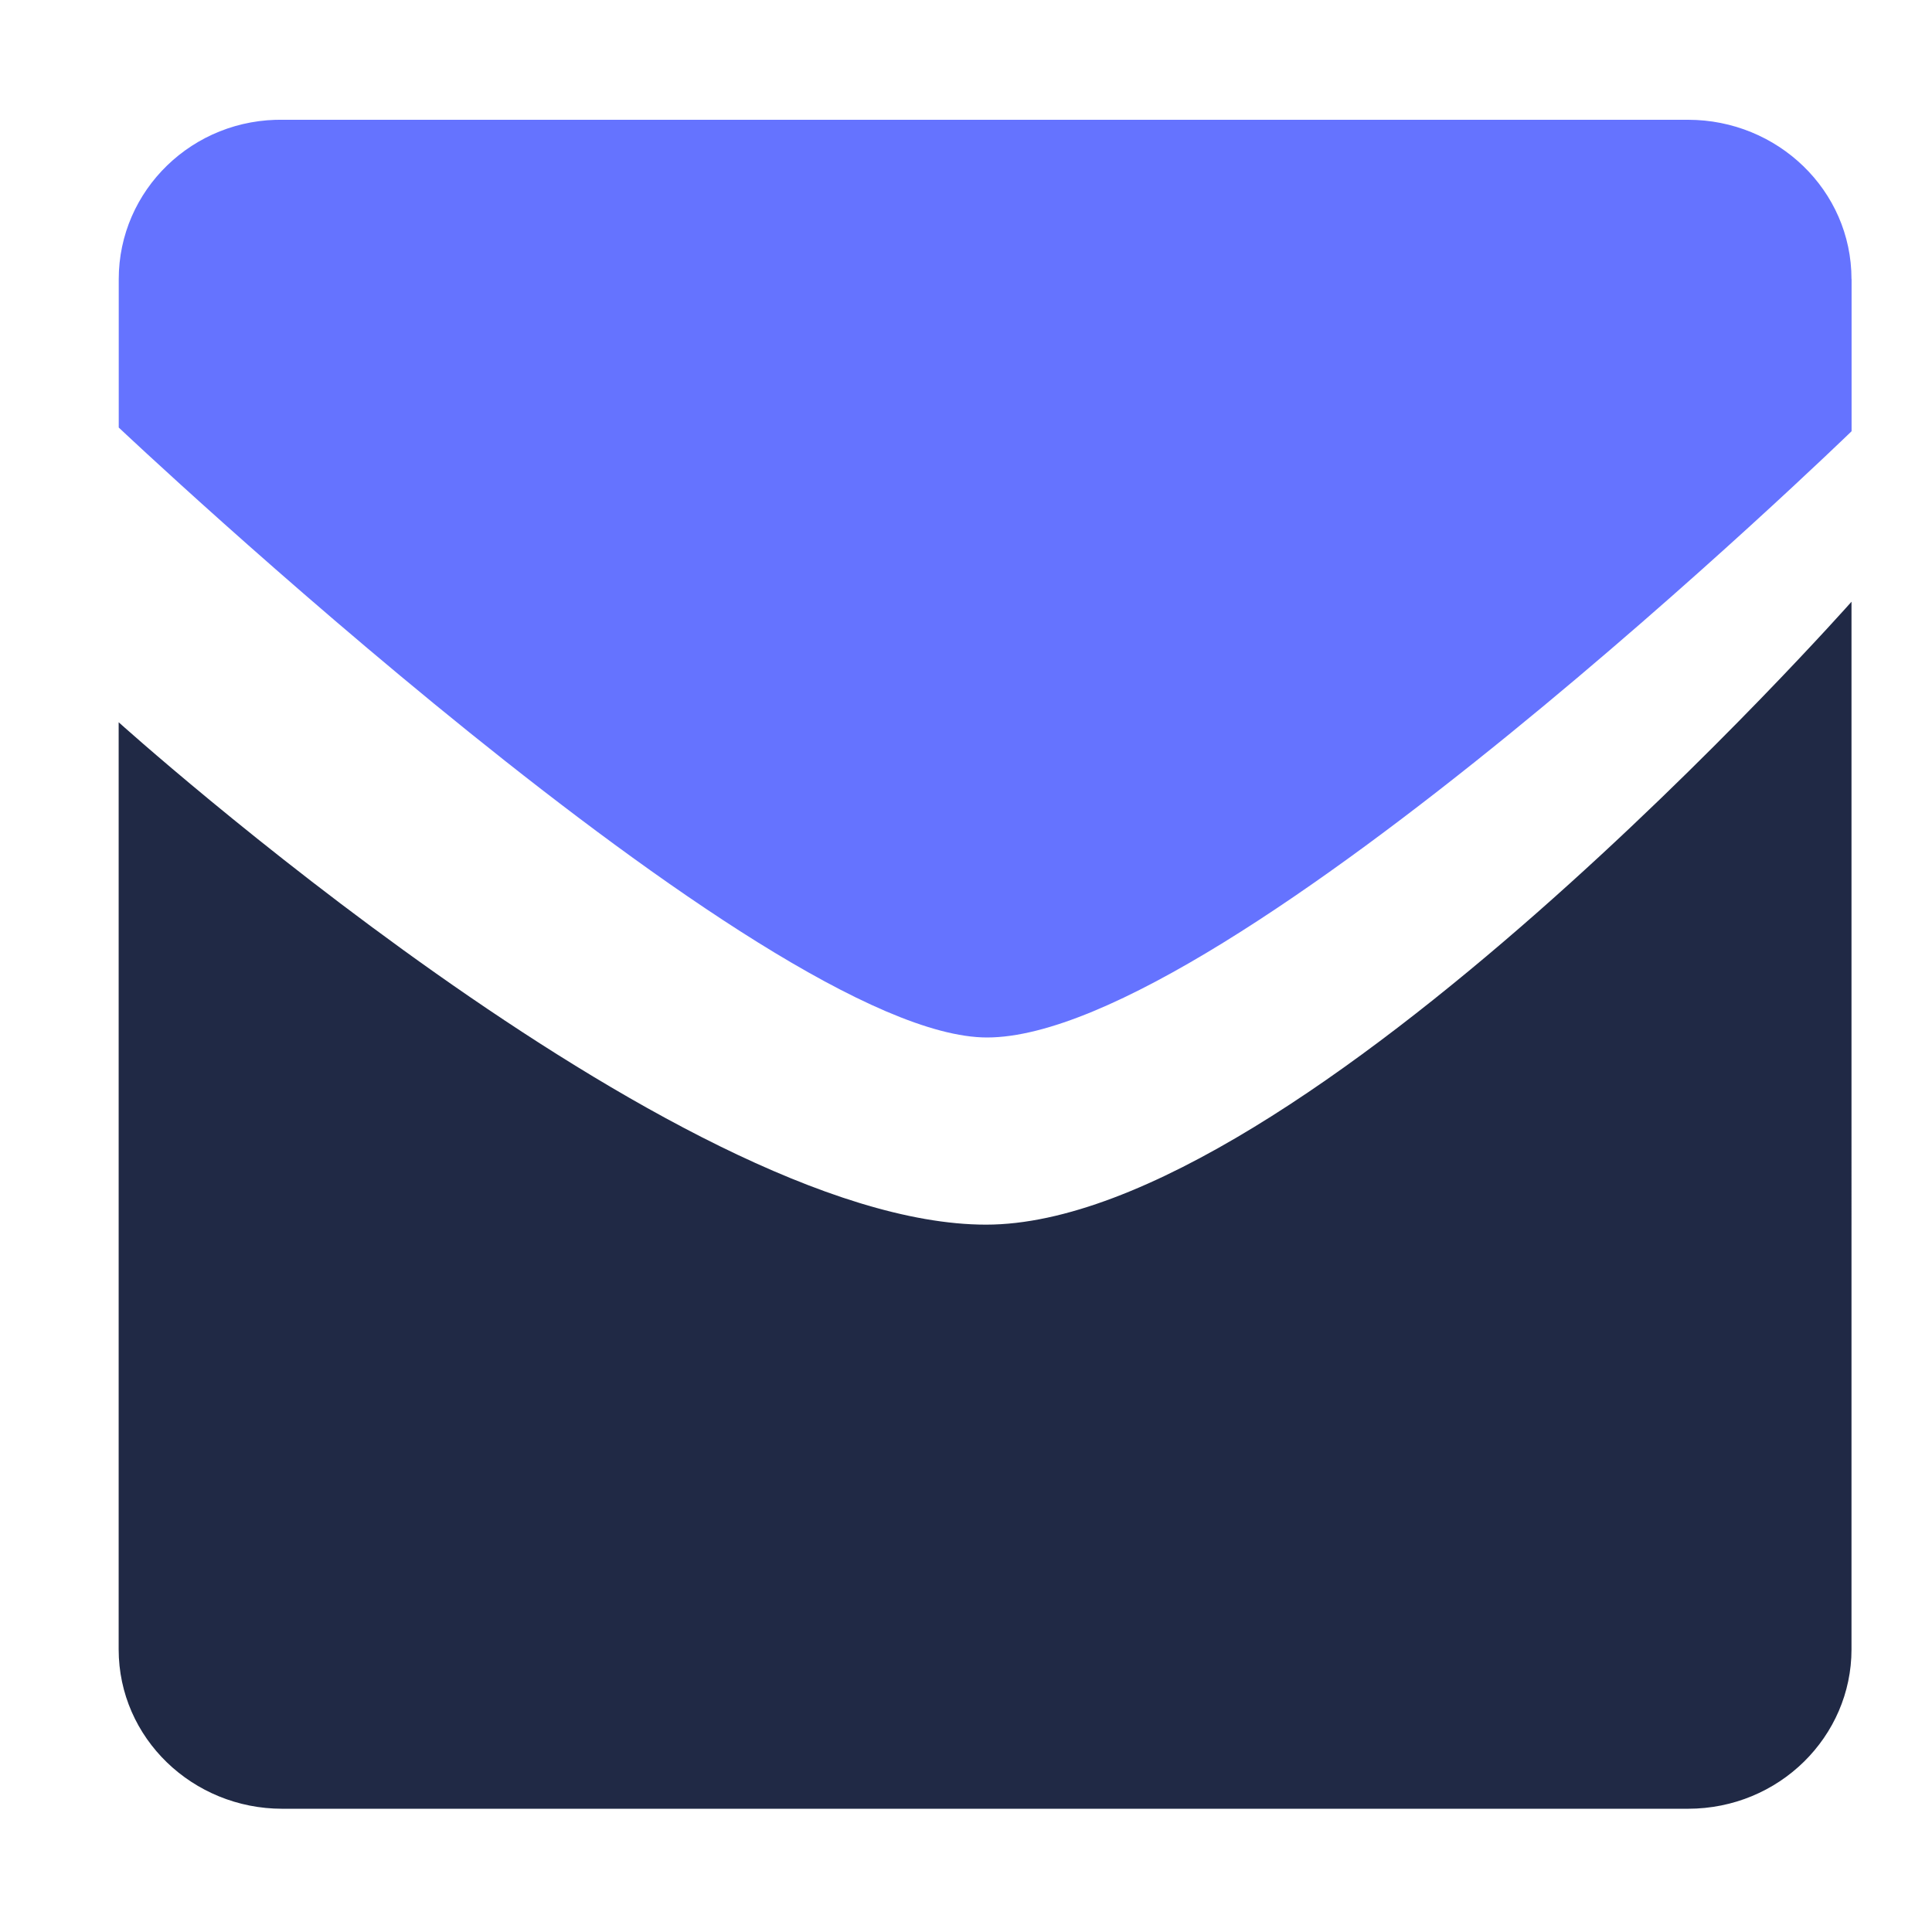 <svg xmlns="http://www.w3.org/2000/svg" width="24" height="24" fill="none"><path fill="#6573FF" d="M23 3.468c0-1.105-.92-1.98-2.03-1.98H3.528c-1.133-.023-2.053.875-2.053 1.98v1.843s8.024 7.577 10.786 7.577c2.974 0 10.74-7.531 10.74-7.531V3.468Z"/><path fill="#202945" d="M1.474 20.488c0 1.106.922 1.981 2.032 1.981h17.462c1.134 0 2.032-.898 2.032-1.98V7.475s-6.853 7.738-10.751 7.738c-3.852 0-10.775-6.241-10.775-6.241v11.515Z"/></svg>
